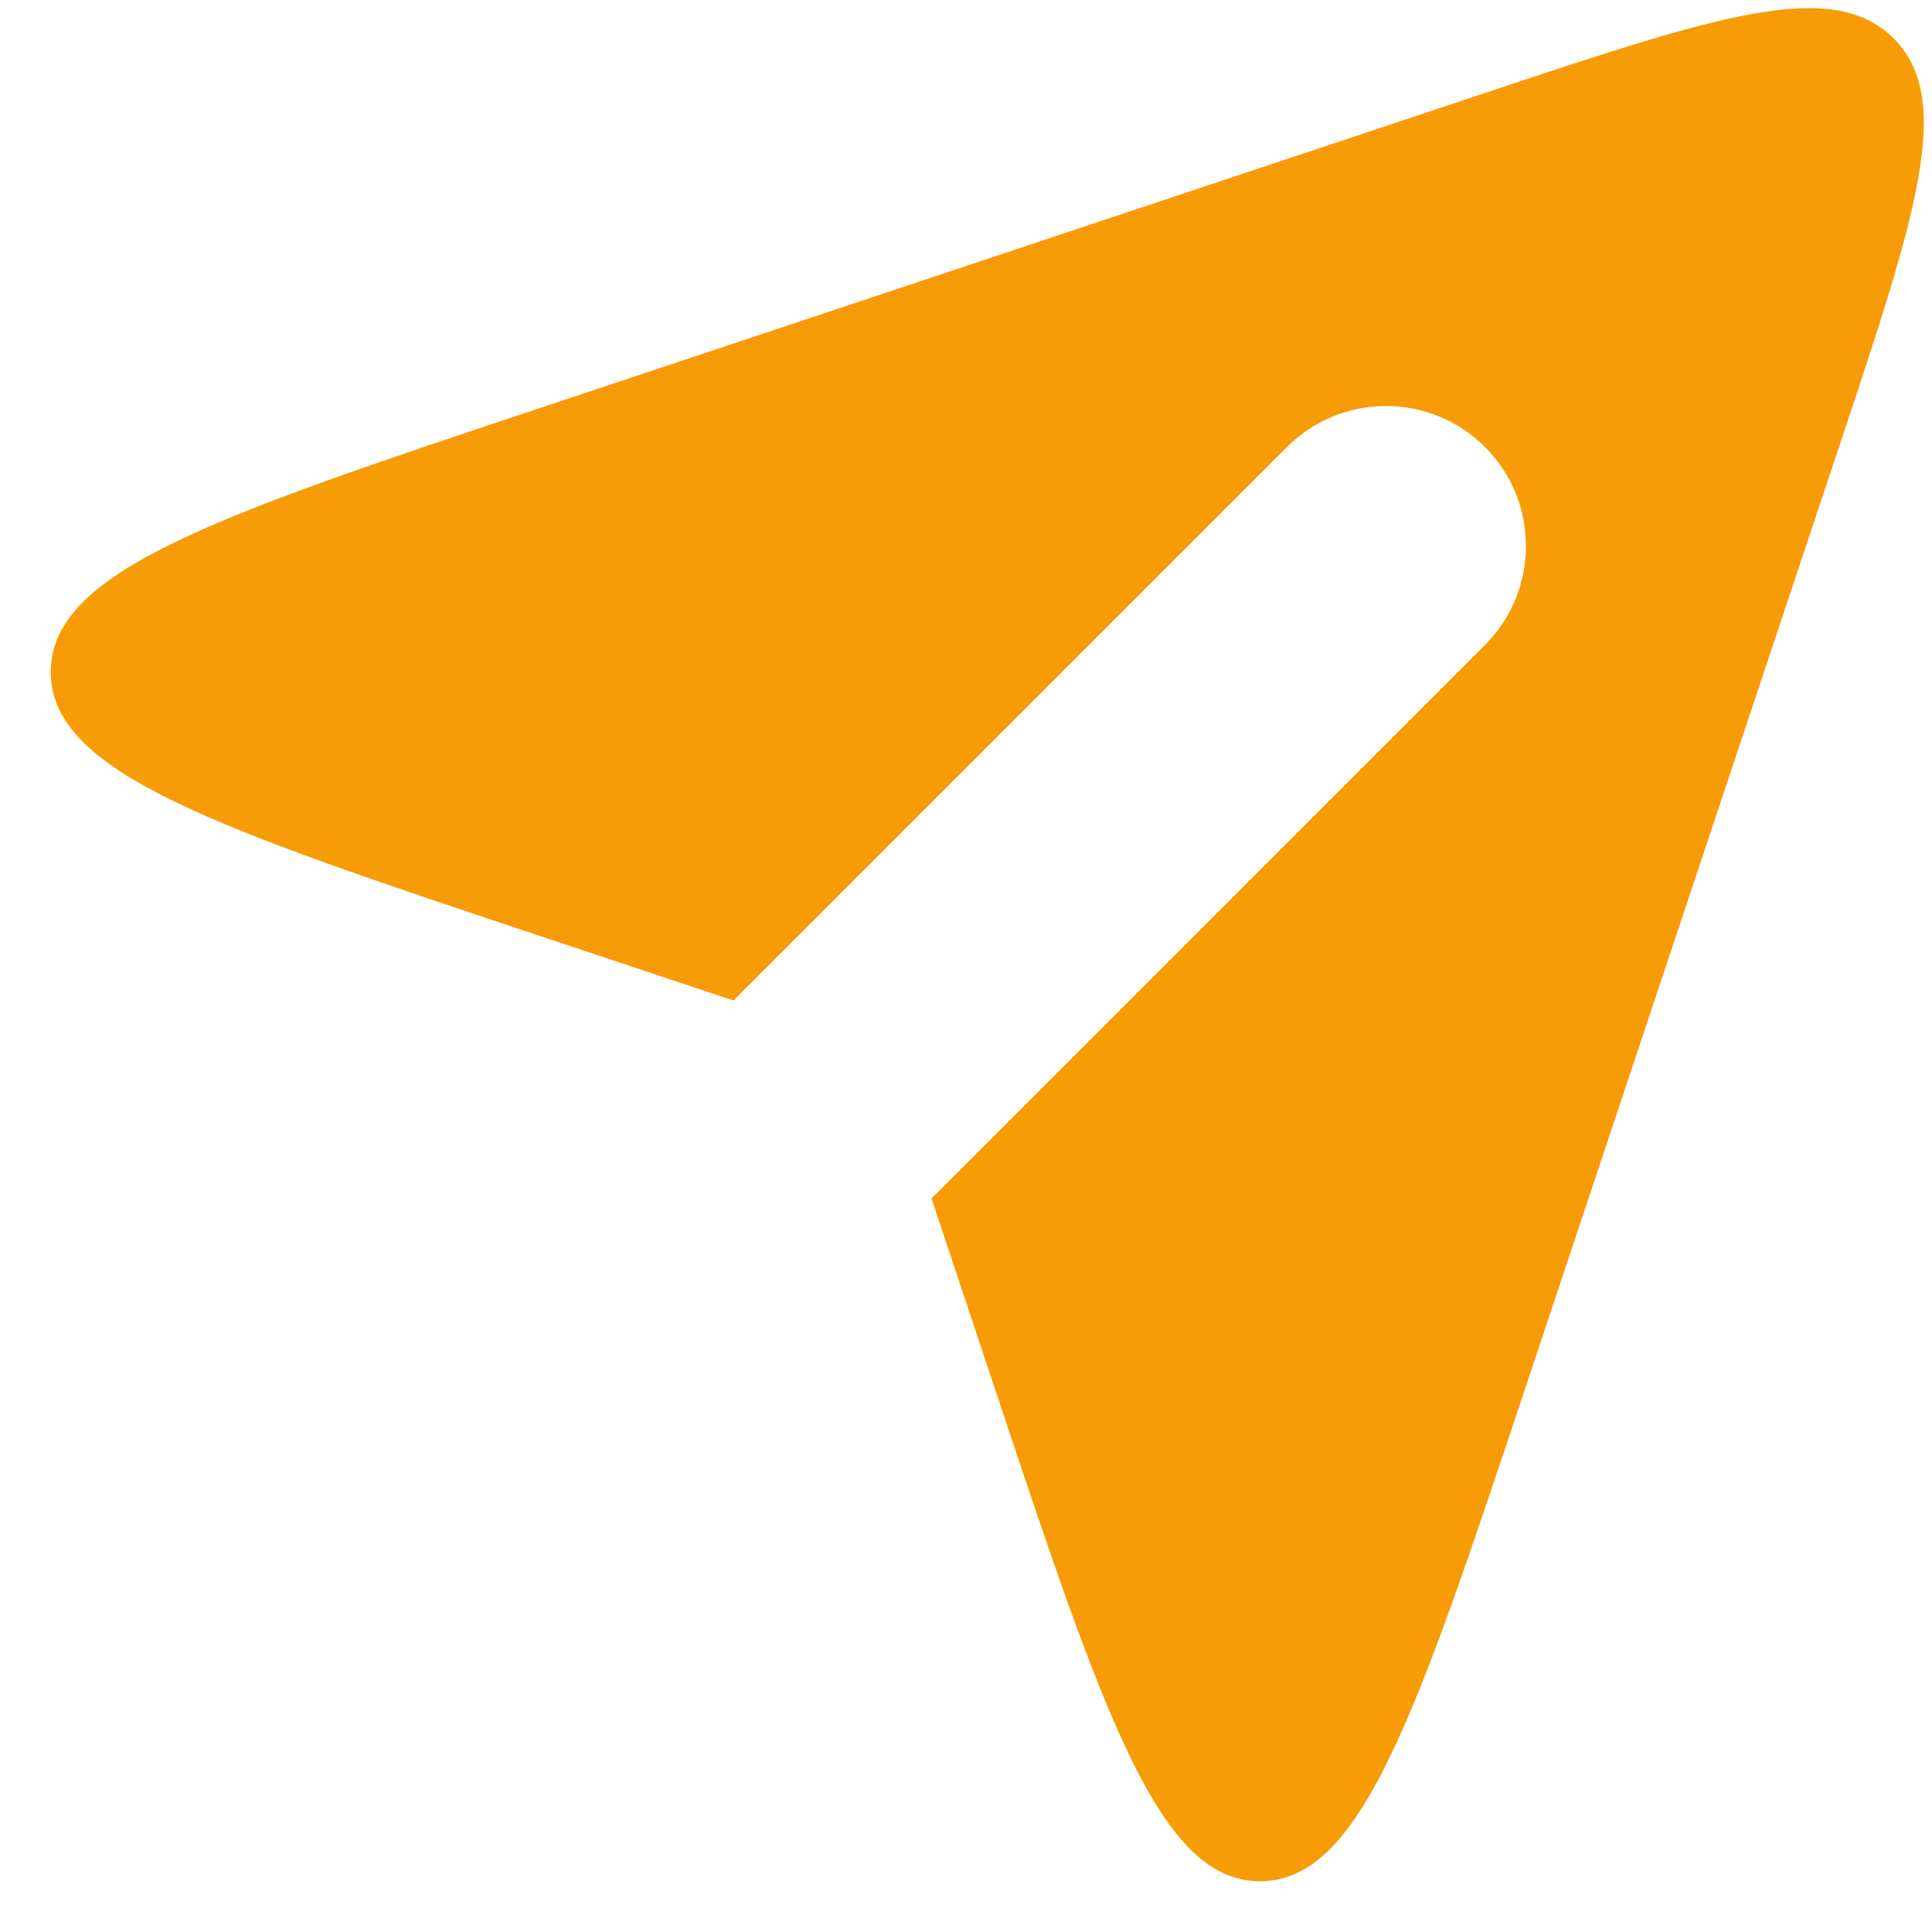<svg width="23" height="23" viewBox="0 0 23 23" fill="none" xmlns="http://www.w3.org/2000/svg">
<path fill-rule="evenodd" clip-rule="evenodd" d="M8.732 11.911L6.487 11.162C2.565 9.855 0.604 9.201 0.604 8C0.604 6.799 2.565 6.145 6.487 4.838L17.675 1.108C20.435 0.188 21.815 -0.272 22.543 0.457C23.271 1.185 22.811 2.565 21.892 5.325L18.162 16.513C16.855 20.435 16.201 22.396 15 22.396C13.799 22.396 13.145 20.435 11.837 16.513L11.089 14.268L17.678 7.678C18.329 7.028 18.329 5.972 17.678 5.321C17.028 4.671 15.972 4.671 15.322 5.321L8.732 11.911Z" fill="#F79C06"/>
</svg>
